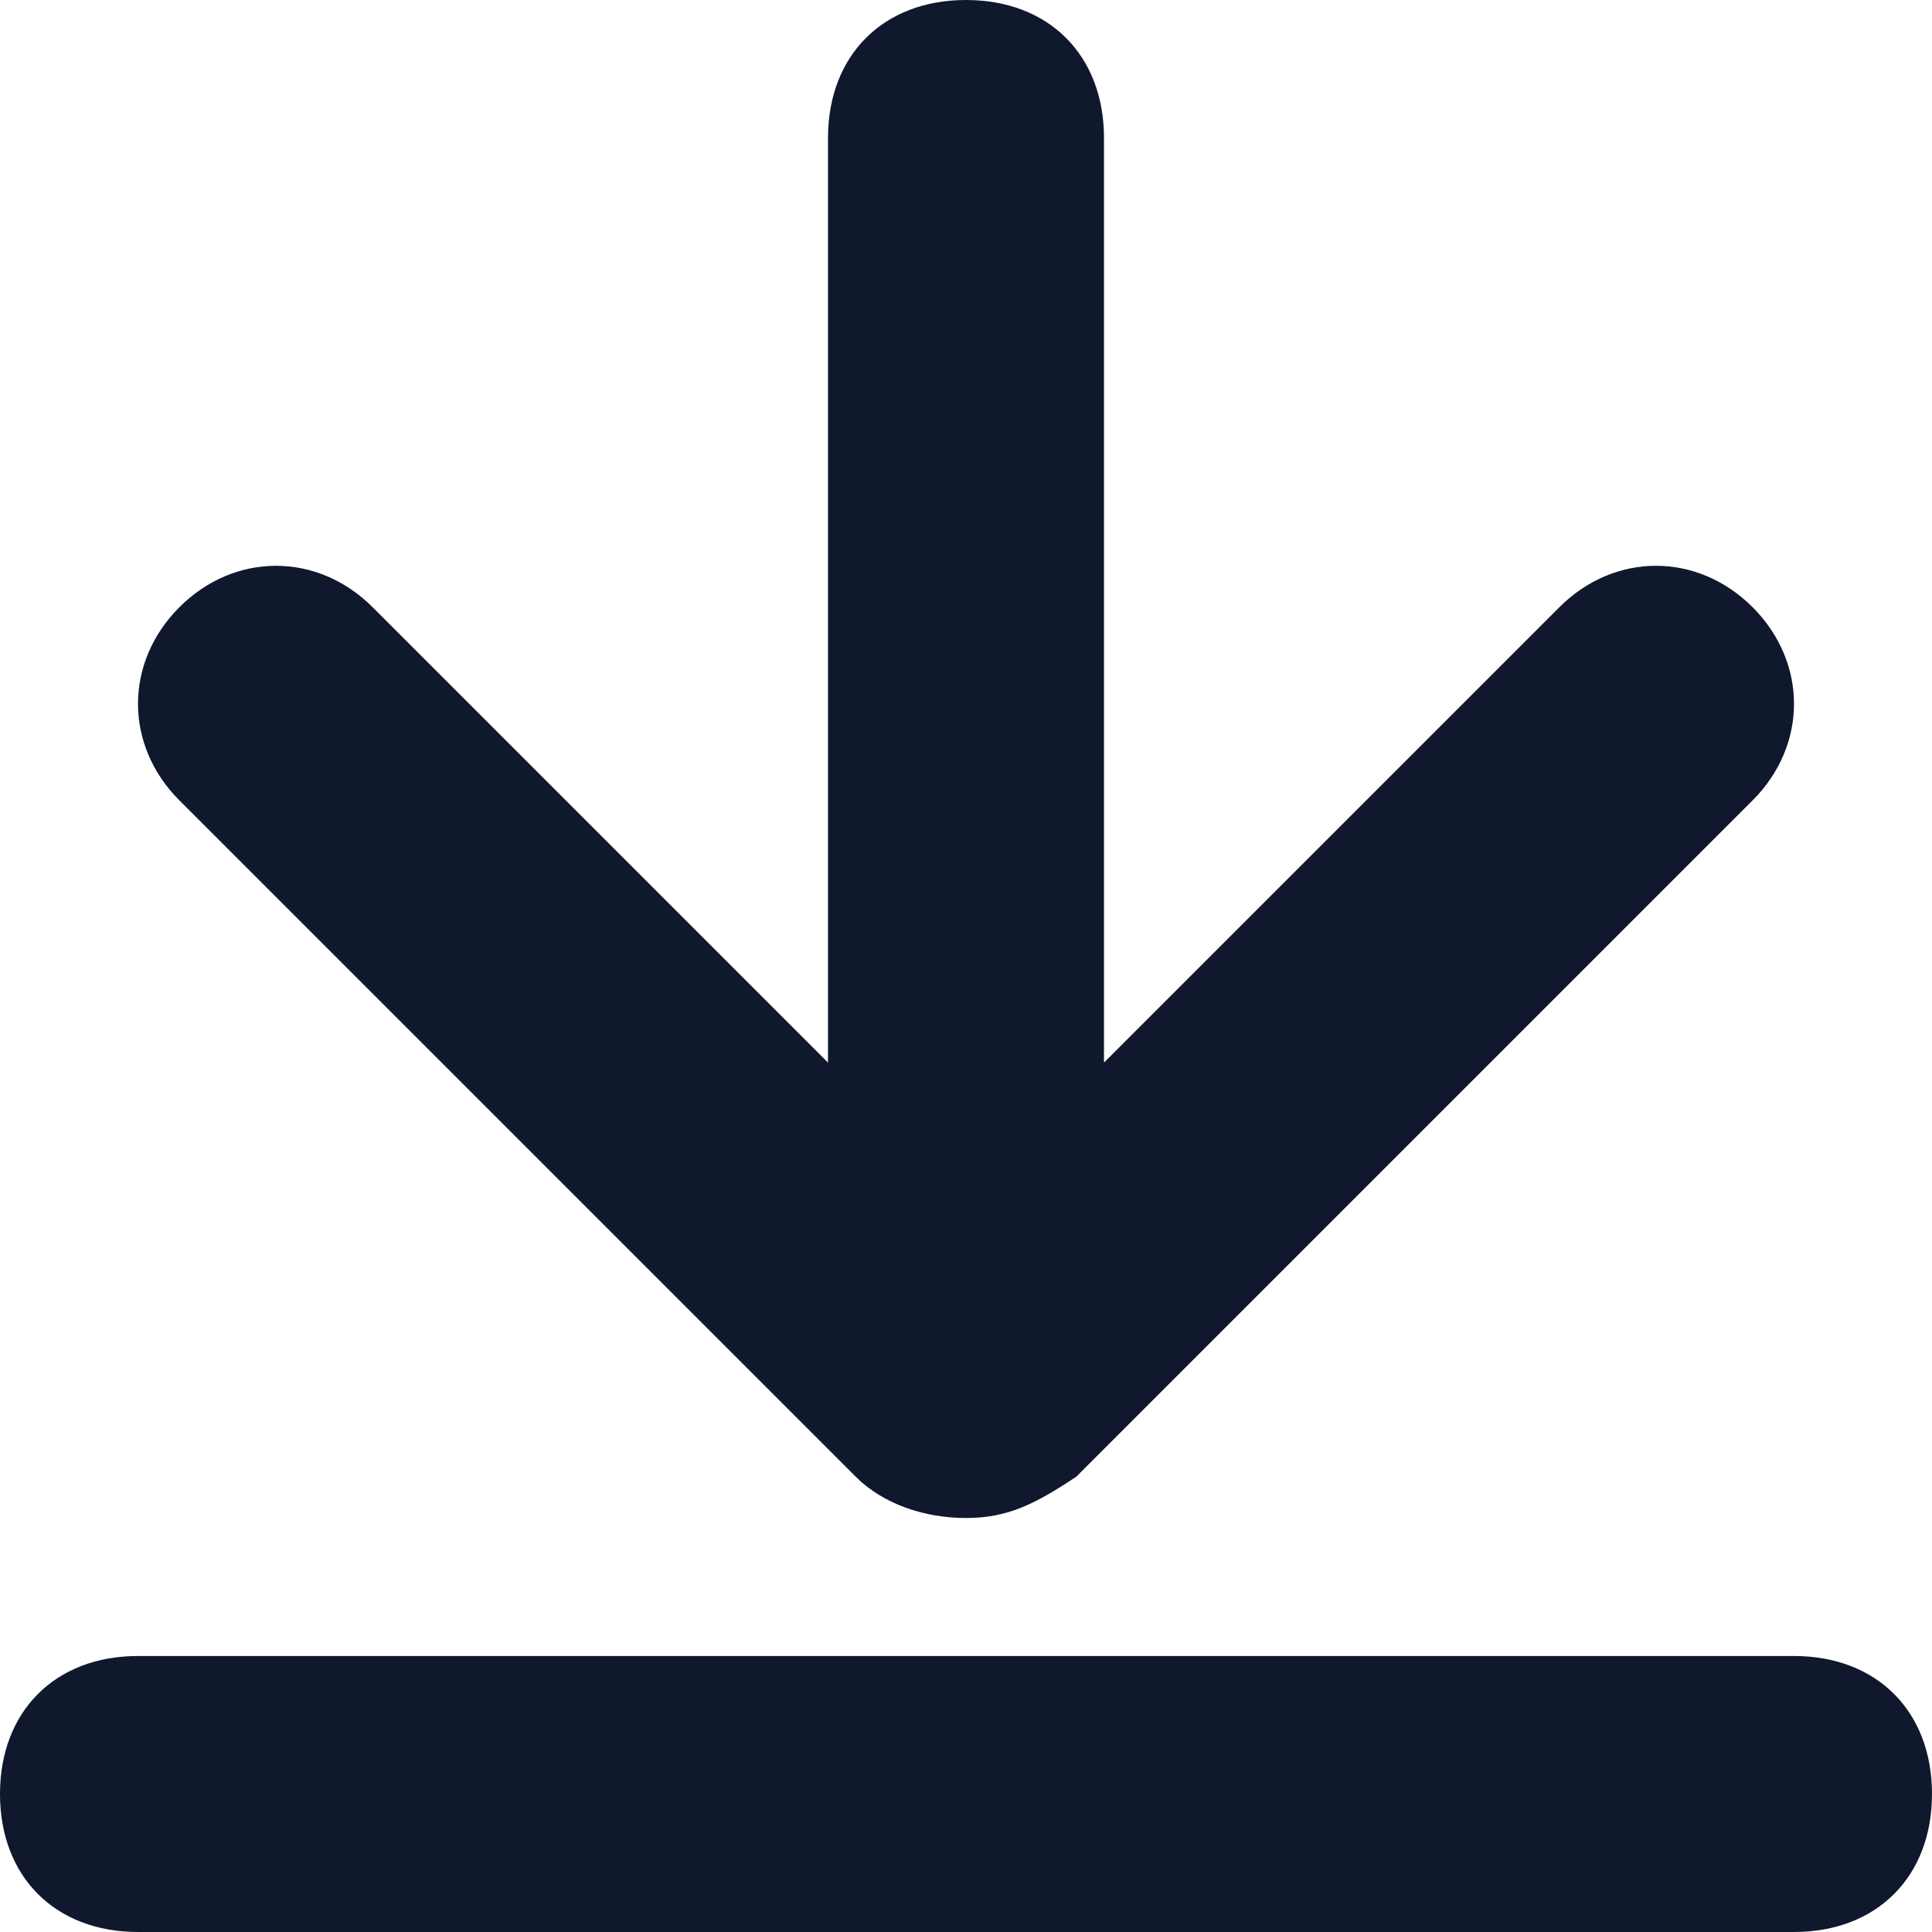 <?xml version="1.0" encoding="utf-8"?>
<!-- Generator: Adobe Illustrator 24.1.3, SVG Export Plug-In . SVG Version: 6.00 Build 0)  -->
<svg version="1.1" id="Layer_1" xmlns="http://www.w3.org/2000/svg" xmlns:xlink="http://www.w3.org/1999/xlink" x="0px" y="0px"
	 viewBox="0 0 14 14" style="enable-background:new 0 0 14 14;" xml:space="preserve">
<style type="text/css">
	.st0{fill-rule:evenodd;clip-rule:evenodd;fill:#0F182D;}
</style>
<g id="Shape_2_31_">
	<path class="st0" d="M6.2,10.7C6.4,10.9,6.7,11,7,11l0,0l0,0c0.3,0,0.5-0.1,0.8-0.3l4.9-4.9c0.4-0.4,0.4-1,0-1.4s-1-0.4-1.4,0
		L8,7.7V1c0-0.6-0.4-1-1-1S6,0.4,6,1v6.7L2.7,4.4C2.3,4,1.7,4,1.3,4.4s-0.4,1,0,1.4L6.2,10.7z M13,12H1c-0.6,0-1,0.4-1,1s0.4,1,1,1
		h12c0.6,0,1-0.4,1-1S13.6,12,13,12z"/>
</g>
</svg>

